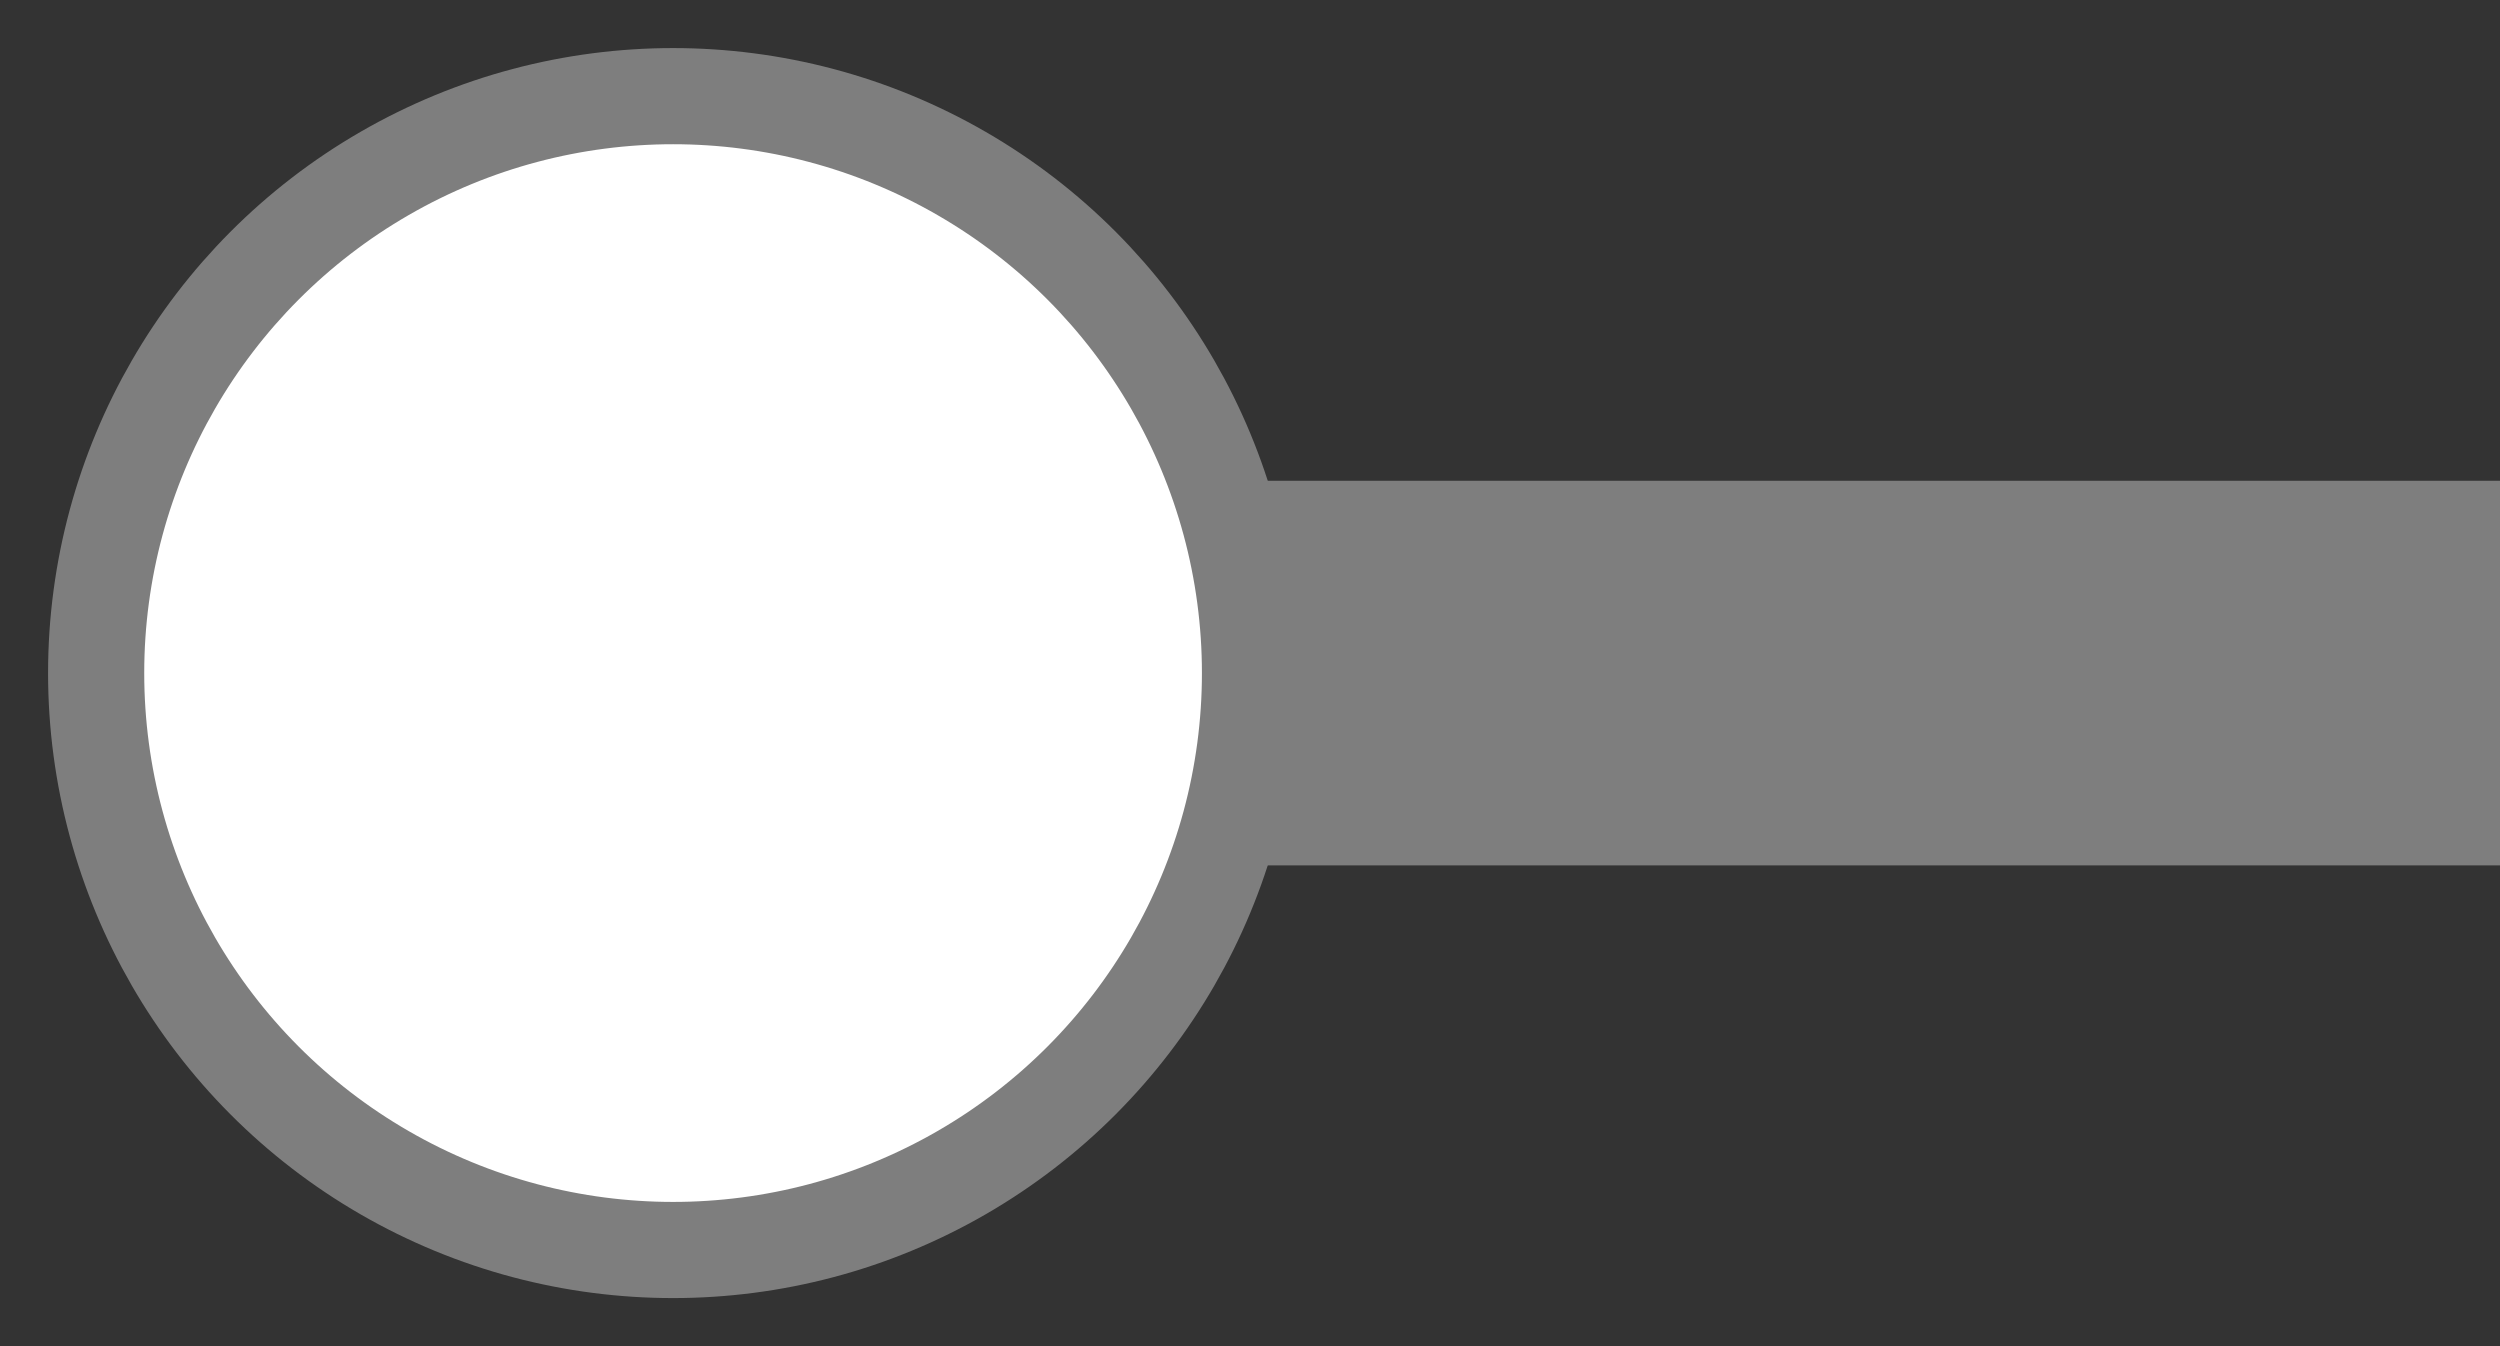 <?xml version="1.0" encoding="UTF-8"?>
<svg width="26px" height="14px" viewBox="0 0 26 14" version="1.1" xmlns="http://www.w3.org/2000/svg" xmlns:xlink="http://www.w3.org/1999/xlink">
    <rect x="0" y="0" width="26" height="14" fill="#333333" stroke="none"/>
    <!-- Generator: Sketch 44.1 (41455) - http://www.bohemiancoding.com/sketch -->
    <title>Toggle Button</title>
    <desc>Created with Sketch.</desc>
    <defs></defs>
    <g id="Setting-3New" stroke="none" stroke-width="1" fill="none" fill-rule="evenodd">
        <g id="Gauge4-Display_Data-Range&amp;Target-Value" transform="translate(-1134, -700)">
            <g id="configuration" transform="translate(240, 126)">
                <g id="Settings" transform="translate(502, 332)">
                    <g id="Indicators" transform="translate(0, 239)">
                        <g id="Toggle-Button" transform="translate(393, 4)">
                            <rect id="Rectangle-5" fill="#7E7E7E" x="1" y="4" width="24" height="4"></rect>
                            <circle id="Oval" stroke="#7E7E7E" fill="#FFFFFF" cx="6" cy="6" r="6"></circle>
                        </g>
                    </g>
                </g>
            </g>
        </g>
    </g>
</svg>